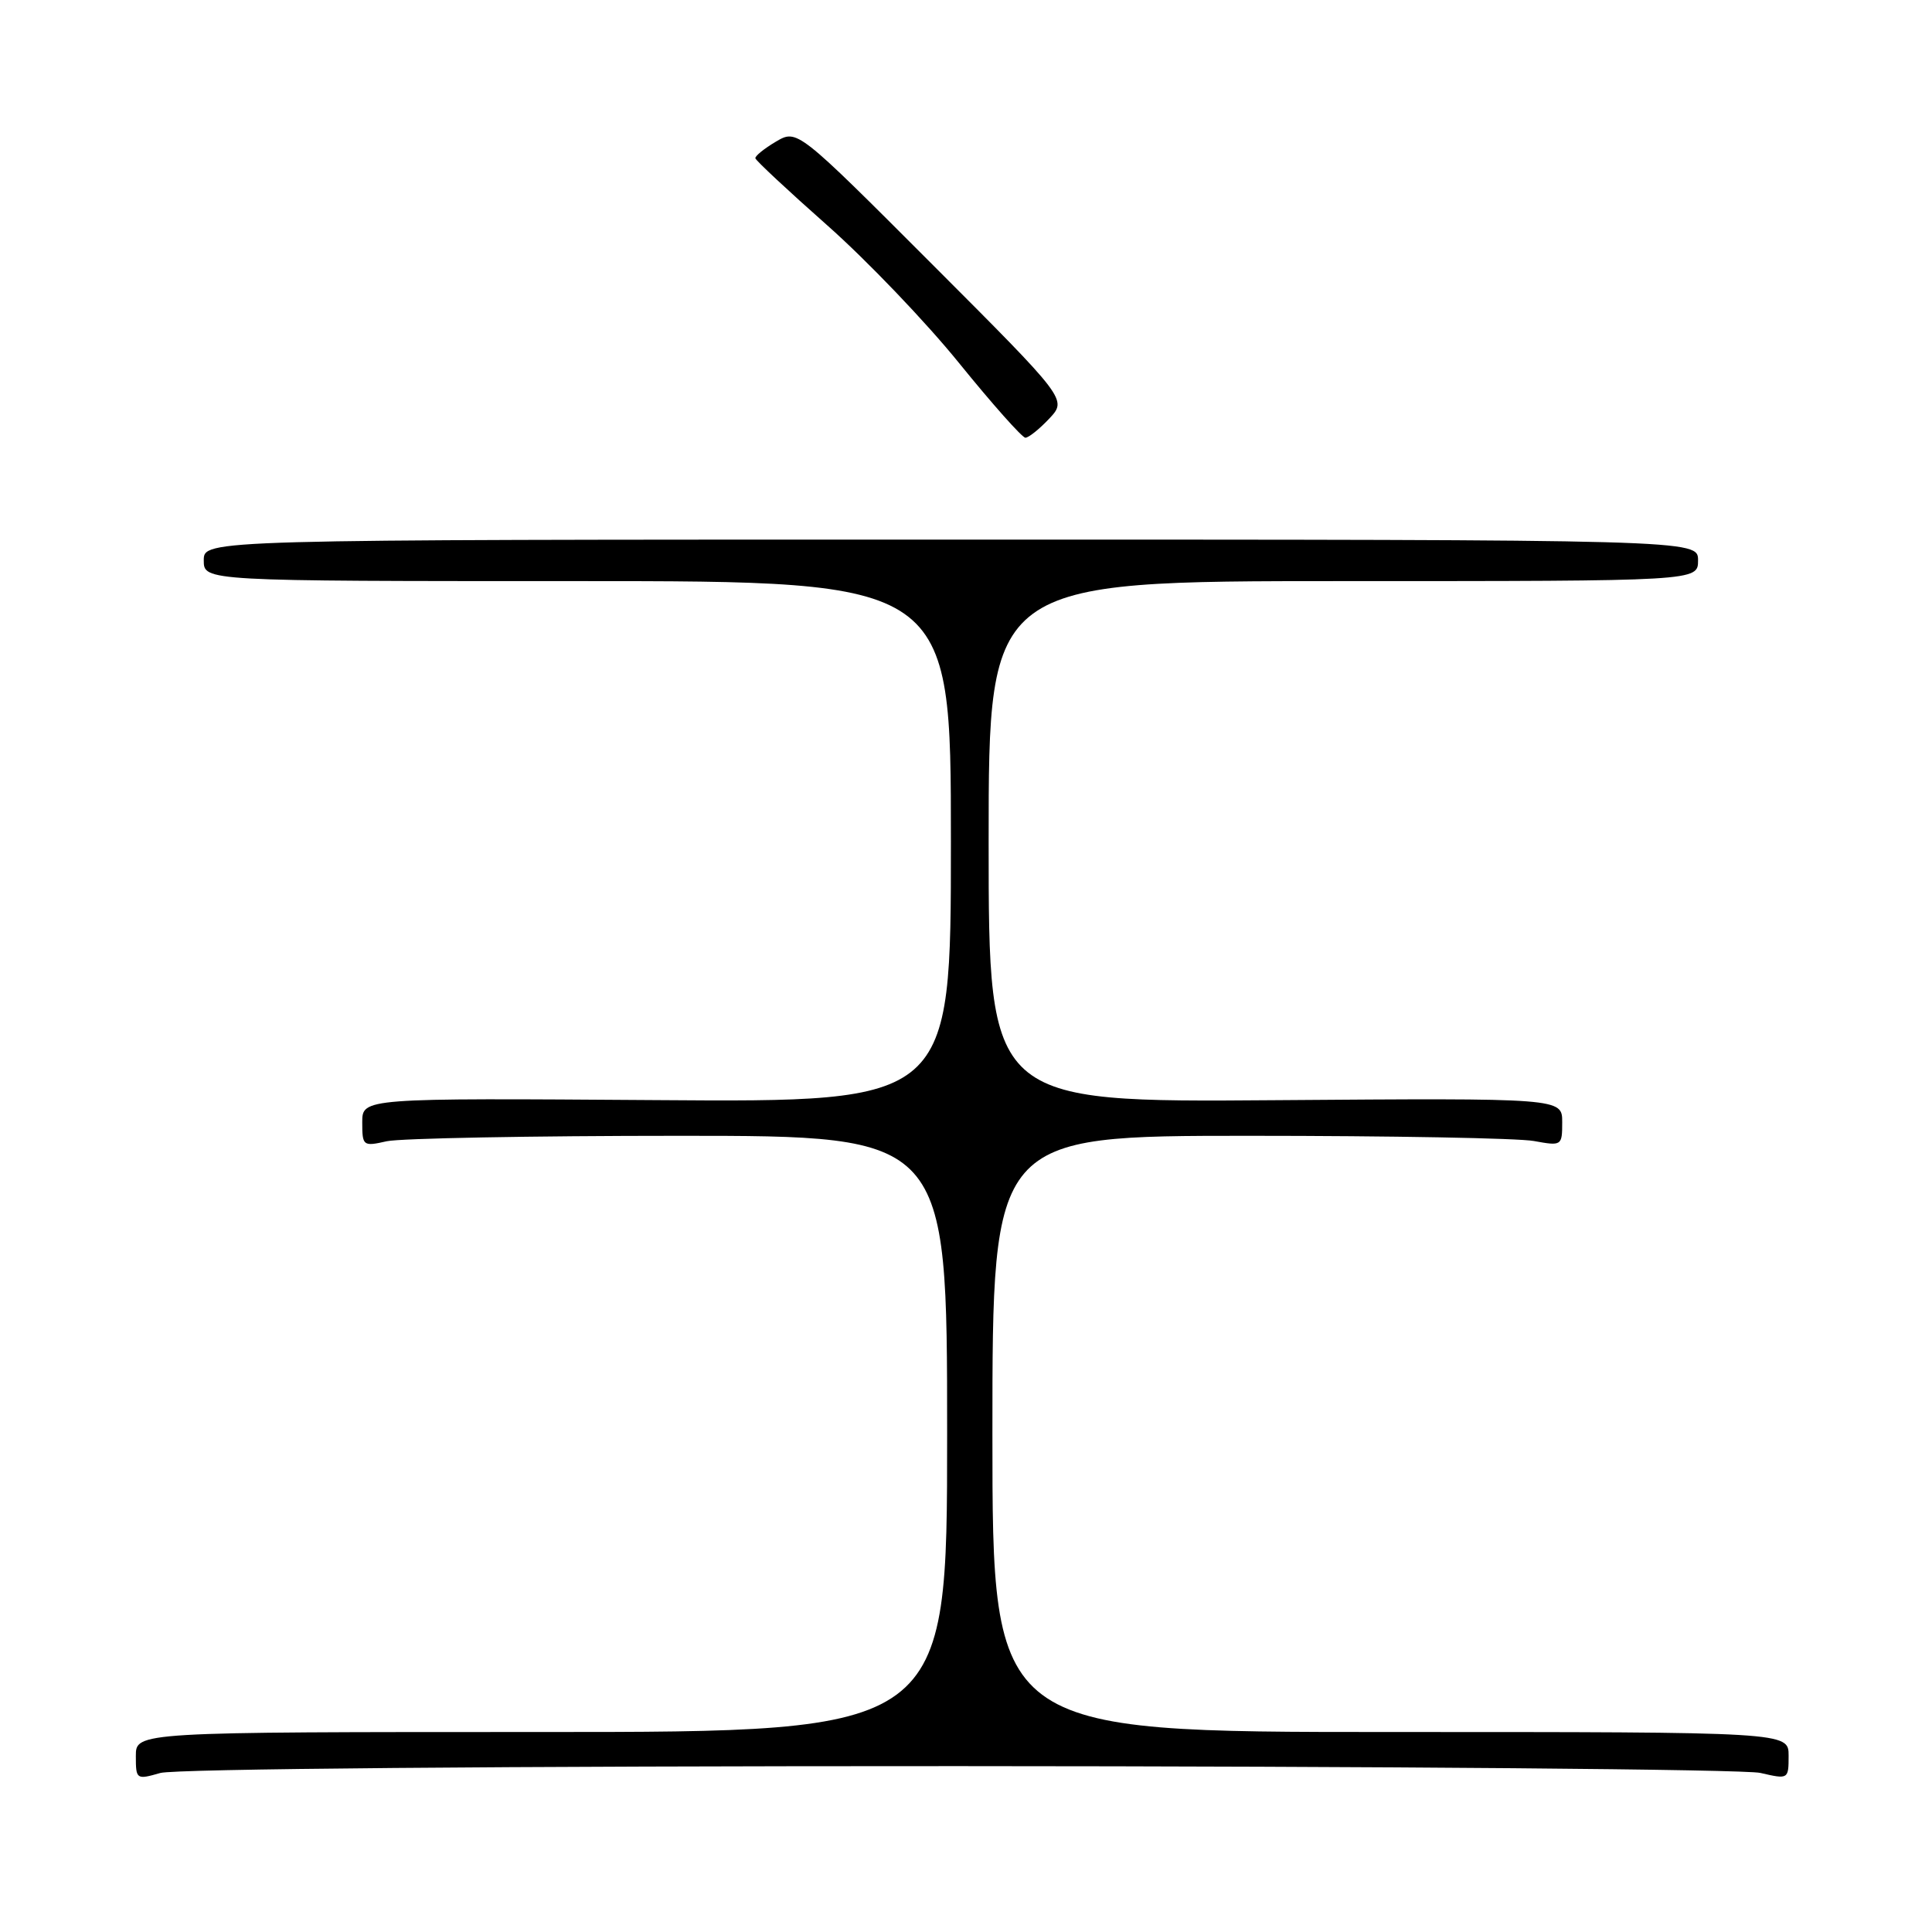 <?xml version="1.0" encoding="UTF-8" standalone="no"?>
<!DOCTYPE svg PUBLIC "-//W3C//DTD SVG 1.1//EN" "http://www.w3.org/Graphics/SVG/1.1/DTD/svg11.dtd" >
<svg xmlns="http://www.w3.org/2000/svg" xmlns:xlink="http://www.w3.org/1999/xlink" version="1.1" viewBox="0 0 256 256">
 <g >
 <path fill="currentColor"
d=" M 126.99 234.02 C 183.37 234.04 231.19 234.44 233.25 234.92 C 236.97 235.78 237.00 235.77 237.00 232.64 C 237.00 229.50 237.00 229.50 184.25 229.50 C 131.50 229.50 131.50 229.50 131.50 190.00 C 131.50 150.50 131.50 150.50 165.50 150.50 C 184.20 150.50 201.19 150.81 203.25 151.19 C 206.94 151.86 207.00 151.83 207.00 148.69 C 207.00 145.50 207.00 145.50 169.00 145.78 C 131.00 146.07 131.00 146.07 131.00 111.53 C 131.00 77.00 131.00 77.00 178.00 77.00 C 225.00 77.00 225.00 77.00 225.00 74.25 C 225.00 71.50 225.00 71.50 126.00 71.50 C 27.00 71.50 27.00 71.50 27.00 74.25 C 27.00 77.00 27.00 77.00 76.50 77.00 C 126.00 77.00 126.00 77.00 126.00 111.52 C 126.00 146.05 126.00 146.05 87.00 145.77 C 48.00 145.50 48.00 145.50 48.00 148.72 C 48.00 151.85 48.11 151.93 51.25 151.22 C 53.04 150.83 70.47 150.50 90.00 150.50 C 125.50 150.50 125.50 150.50 125.50 190.00 C 125.50 229.50 125.50 229.50 71.75 229.50 C 18.00 229.50 18.00 229.50 18.00 232.68 C 18.00 235.79 18.07 235.84 21.24 234.93 C 23.15 234.38 66.70 234.01 126.99 234.02 Z  M 139.03 55.47 C 141.41 52.93 141.41 52.93 123.52 35.02 C 105.63 17.11 105.63 17.11 102.81 18.77 C 101.27 19.68 100.04 20.67 100.09 20.97 C 100.13 21.26 104.43 25.27 109.64 29.88 C 114.85 34.49 122.71 42.70 127.10 48.13 C 131.50 53.56 135.45 58.00 135.87 58.00 C 136.30 58.00 137.72 56.86 139.03 55.47 Z "/>
</g>
</svg>